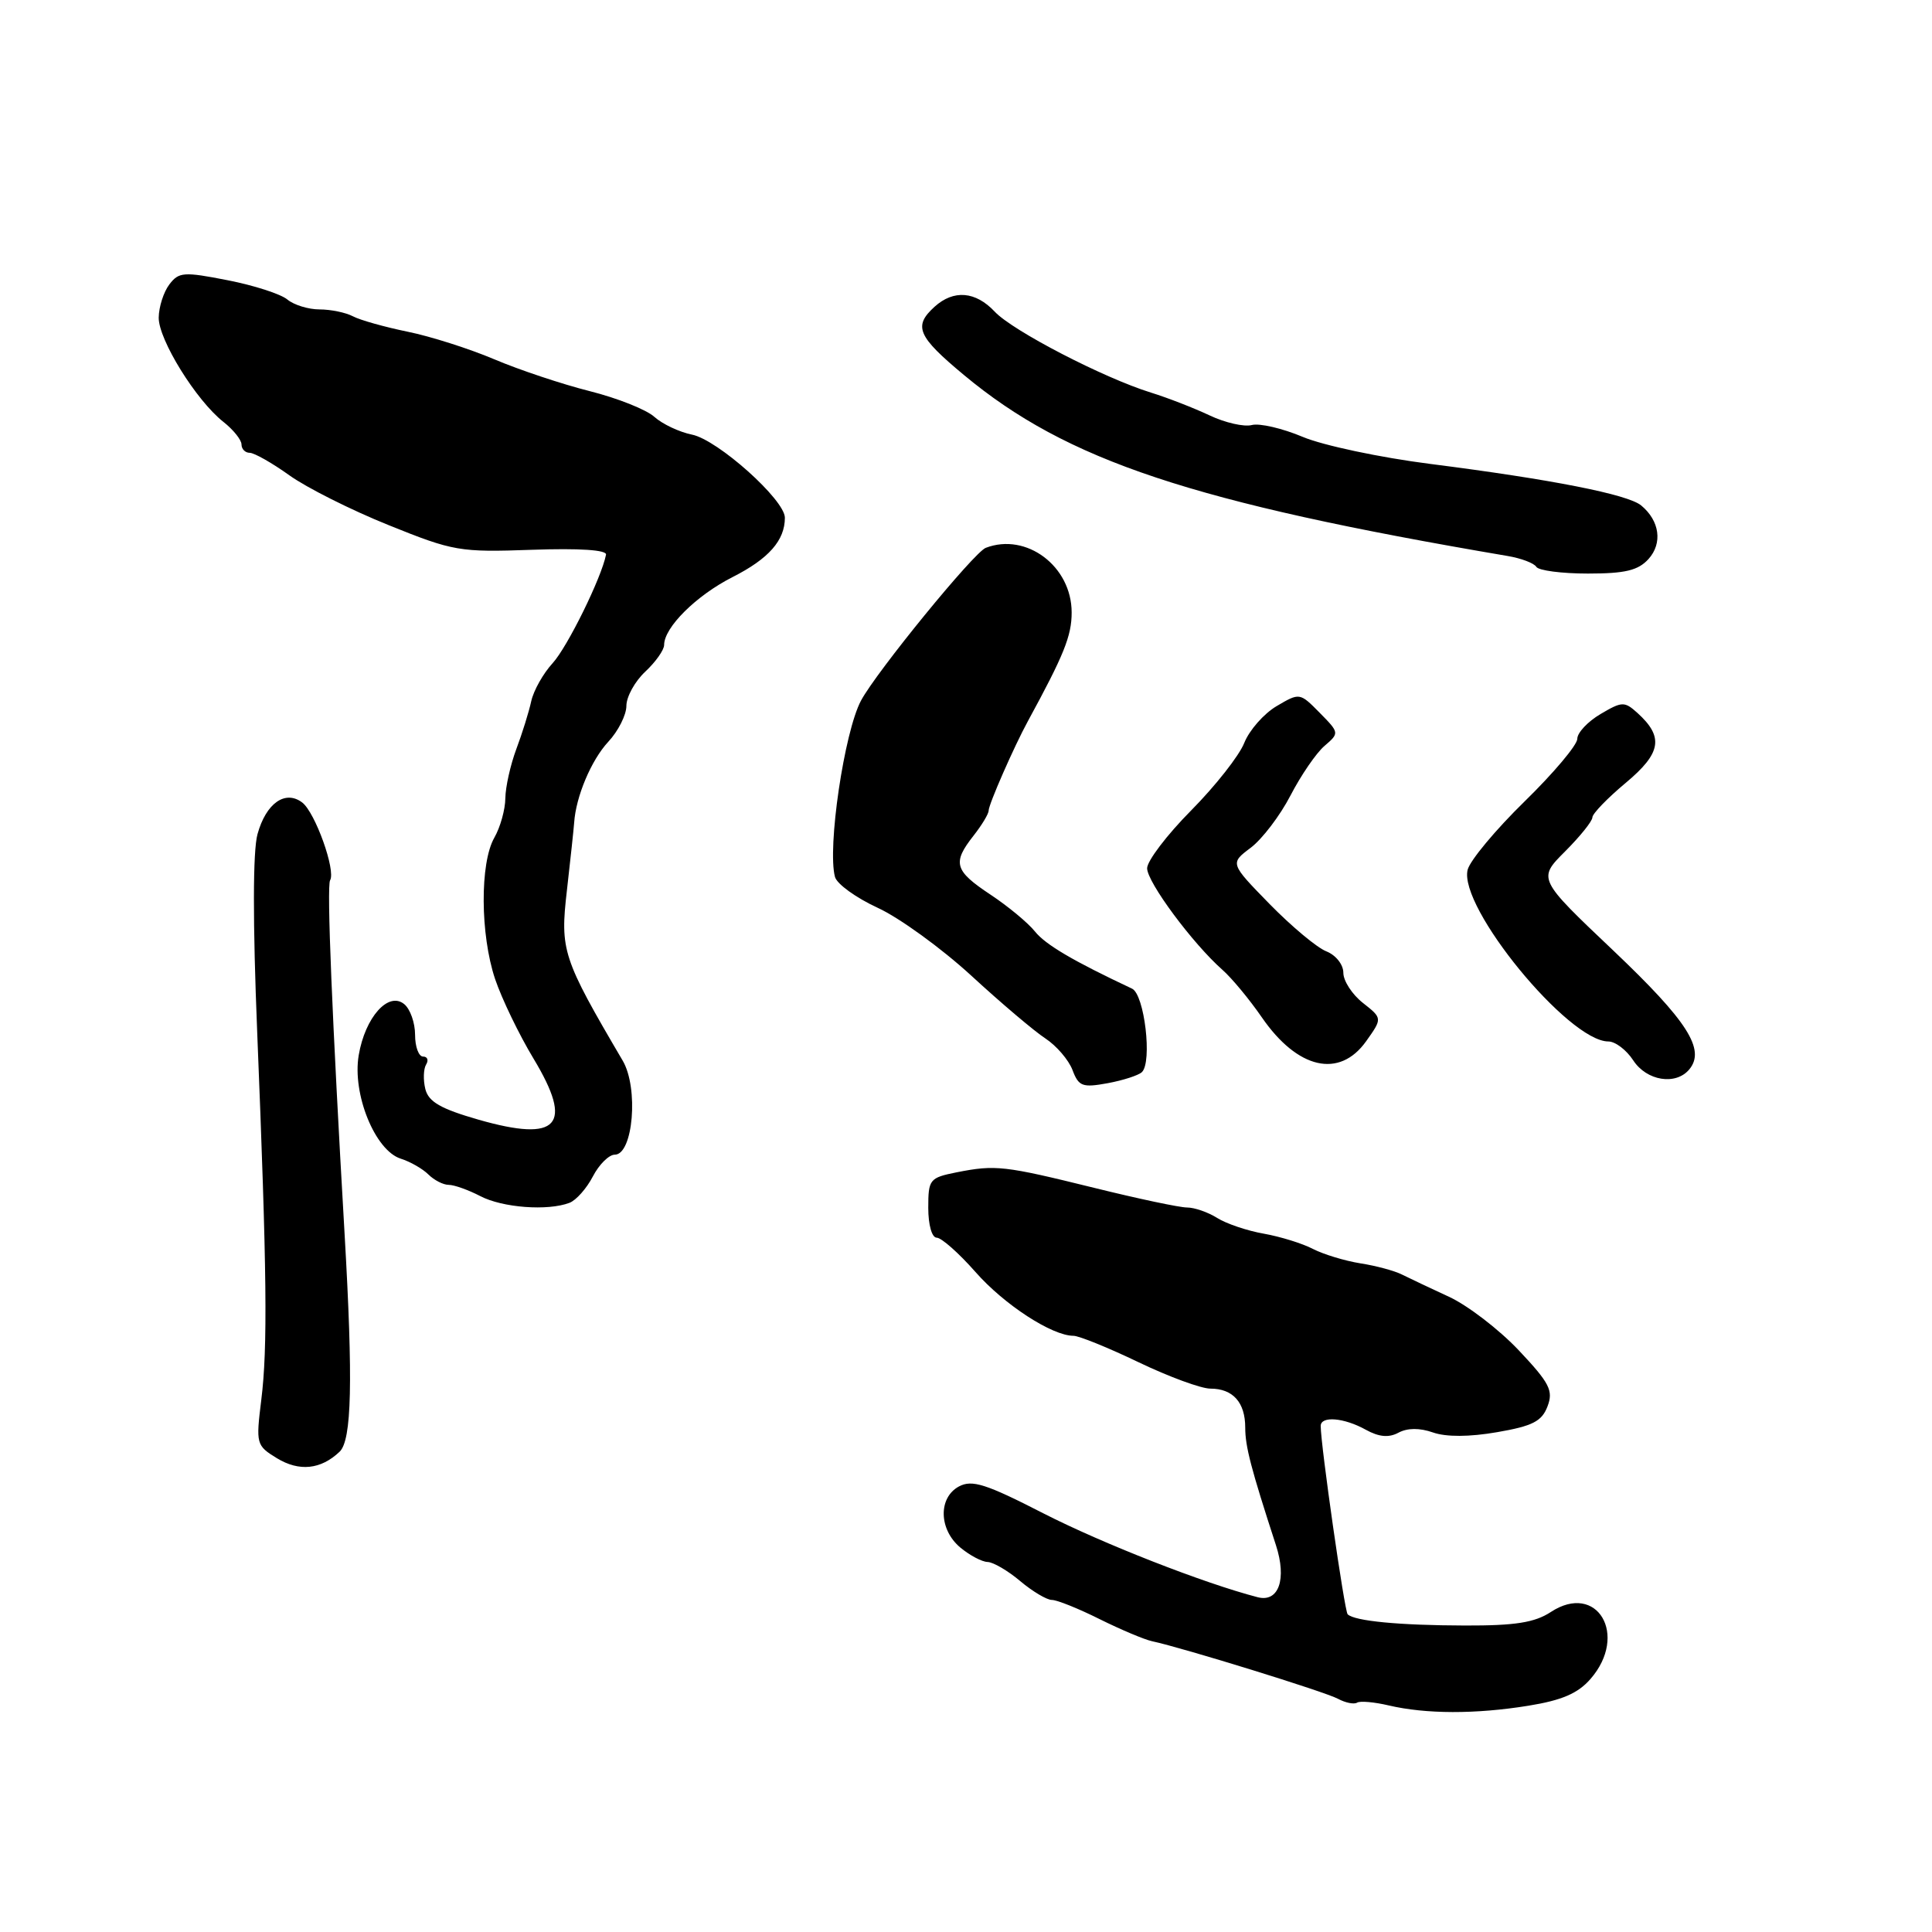<?xml version="1.0" encoding="UTF-8" standalone="no"?>
<!DOCTYPE svg PUBLIC "-//W3C//DTD SVG 1.1//EN" "http://www.w3.org/Graphics/SVG/1.1/DTD/svg11.dtd" >
<svg xmlns="http://www.w3.org/2000/svg" xmlns:xlink="http://www.w3.org/1999/xlink" version="1.1" viewBox="0 0 256 256">
 <g >
 <path fill="currentColor"
d=" M 202.50 226.02 C 206.96 225.30 209.08 224.39 210.75 222.47 C 215.82 216.65 211.62 209.58 205.49 213.60 C 203.36 215.00 200.76 215.41 194.11 215.39 C 185.44 215.37 179.47 214.80 178.57 213.90 C 178.15 213.48 175.00 191.49 175.00 188.95 C 175.00 187.59 178.09 187.84 180.98 189.45 C 182.72 190.41 184.02 190.53 185.30 189.84 C 186.49 189.20 188.12 189.19 189.88 189.81 C 191.63 190.42 194.69 190.41 198.38 189.77 C 203.08 188.96 204.30 188.33 205.05 186.36 C 205.85 184.27 205.34 183.27 201.24 178.92 C 198.63 176.16 194.47 172.97 192.00 171.83 C 189.53 170.69 186.72 169.36 185.76 168.88 C 184.80 168.39 182.33 167.72 180.26 167.40 C 178.20 167.07 175.37 166.21 173.97 165.49 C 172.57 164.76 169.65 163.86 167.47 163.47 C 165.28 163.09 162.50 162.15 161.29 161.39 C 160.07 160.62 158.27 160.00 157.29 160.00 C 156.30 160.00 150.78 158.83 145.00 157.40 C 133.05 154.45 131.91 154.32 126.75 155.34 C 123.17 156.06 123.00 156.27 123.00 160.05 C 123.00 162.31 123.48 164.00 124.12 164.00 C 124.74 164.00 127.05 166.04 129.25 168.54 C 133.05 172.87 139.40 177.00 142.24 177.00 C 142.96 177.00 146.84 178.57 150.86 180.50 C 154.88 182.43 159.16 184.00 160.38 184.00 C 163.37 184.00 165.00 185.82 165.00 189.17 C 165.00 191.66 165.75 194.55 169.07 204.75 C 170.53 209.24 169.44 212.36 166.65 211.64 C 159.51 209.79 146.09 204.53 138.24 200.52 C 130.64 196.62 128.80 196.04 127.07 196.96 C 124.30 198.45 124.39 202.67 127.25 205.06 C 128.49 206.09 130.11 206.95 130.86 206.97 C 131.60 206.99 133.55 208.12 135.18 209.50 C 136.82 210.88 138.71 212.00 139.38 212.00 C 140.06 212.00 142.90 213.14 145.70 214.54 C 148.50 215.93 151.63 217.25 152.65 217.47 C 156.69 218.33 175.61 224.18 177.29 225.10 C 178.28 225.63 179.41 225.86 179.82 225.61 C 180.22 225.36 182.11 225.53 184.02 225.98 C 188.93 227.13 195.52 227.15 202.50 226.02 Z  M 45.00 192.36 C 46.61 190.82 46.79 183.05 45.66 163.50 C 44.00 134.85 43.28 117.41 43.74 116.64 C 44.52 115.34 41.76 107.65 40.05 106.34 C 37.80 104.63 35.25 106.43 34.12 110.53 C 33.50 112.76 33.49 122.24 34.08 136.76 C 35.37 168.55 35.48 178.59 34.62 185.50 C 33.90 191.34 33.95 191.54 36.69 193.22 C 39.65 195.02 42.51 194.73 45.00 192.36 Z  M 75.46 159.38 C 76.35 159.04 77.74 157.46 78.56 155.88 C 79.38 154.30 80.69 153.00 81.46 153.00 C 83.90 153.00 84.64 144.16 82.51 140.54 C 74.52 126.94 74.20 125.94 75.12 117.97 C 75.59 113.86 76.02 109.83 76.08 109.00 C 76.31 105.55 78.34 100.73 80.59 98.30 C 81.92 96.88 83.00 94.73 83.00 93.53 C 83.00 92.33 84.12 90.29 85.50 89.00 C 86.88 87.71 88.00 86.12 88.00 85.46 C 88.00 83.13 92.27 78.90 97.06 76.47 C 101.86 74.04 104.00 71.61 104.00 68.60 C 104.00 66.23 95.10 58.27 91.69 57.59 C 90.01 57.25 87.77 56.19 86.71 55.24 C 85.66 54.28 81.80 52.75 78.15 51.83 C 74.49 50.91 68.80 49.01 65.50 47.61 C 62.20 46.21 57.02 44.56 54.00 43.95 C 50.98 43.33 47.72 42.42 46.76 41.91 C 45.81 41.41 43.82 41.00 42.34 41.00 C 40.87 41.00 38.95 40.41 38.08 39.69 C 37.21 38.96 33.64 37.81 30.15 37.13 C 24.35 35.99 23.69 36.04 22.44 37.69 C 21.68 38.69 21.05 40.66 21.03 42.08 C 21.00 45.00 25.99 53.06 29.60 55.90 C 30.92 56.94 32.00 58.29 32.00 58.89 C 32.00 59.50 32.49 60.00 33.09 60.00 C 33.68 60.00 36.05 61.34 38.34 62.98 C 40.63 64.62 46.54 67.59 51.49 69.58 C 60.08 73.05 60.91 73.19 70.49 72.85 C 76.81 72.63 80.43 72.87 80.30 73.50 C 79.70 76.57 75.18 85.74 73.23 87.87 C 71.98 89.23 70.70 91.50 70.39 92.92 C 70.08 94.34 69.19 97.20 68.41 99.27 C 67.64 101.34 66.98 104.27 66.96 105.77 C 66.95 107.27 66.29 109.62 65.50 111.00 C 63.58 114.36 63.63 123.83 65.60 129.72 C 66.49 132.35 68.78 137.10 70.70 140.28 C 76.04 149.14 74.00 151.39 63.43 148.37 C 58.38 146.92 56.79 146.00 56.36 144.31 C 56.06 143.10 56.11 141.64 56.46 141.06 C 56.82 140.48 56.64 140.00 56.06 140.00 C 55.48 140.00 55.00 138.71 55.00 137.12 C 55.00 135.54 54.36 133.71 53.57 133.06 C 51.47 131.32 48.38 134.79 47.53 139.83 C 46.66 144.98 49.70 152.45 53.10 153.53 C 54.37 153.93 56.02 154.88 56.77 155.63 C 57.53 156.38 58.73 157.00 59.46 157.00 C 60.18 157.00 62.06 157.67 63.64 158.49 C 66.58 160.03 72.59 160.48 75.46 159.38 Z  M 151.31 142.06 C 152.70 140.72 151.65 131.77 150.00 131.00 C 142.20 127.33 138.54 125.18 137.14 123.43 C 136.23 122.29 133.58 120.09 131.24 118.54 C 126.46 115.37 126.16 114.34 129.00 110.73 C 130.10 109.33 131.00 107.84 131.00 107.41 C 131.00 106.59 134.37 98.91 136.21 95.54 C 140.98 86.78 142.00 84.26 142.00 81.16 C 142.00 75.03 136.01 70.53 130.62 72.59 C 129.04 73.20 116.15 88.99 114.09 92.83 C 111.87 96.98 109.60 112.36 110.64 116.20 C 110.90 117.14 113.44 118.97 116.30 120.29 C 119.16 121.60 124.73 125.64 128.68 129.26 C 132.62 132.89 137.05 136.64 138.52 137.60 C 139.98 138.56 141.60 140.44 142.11 141.78 C 142.93 143.96 143.43 144.14 146.77 143.53 C 148.82 143.15 150.86 142.49 151.31 142.06 Z  M 223.84 141.70 C 226.02 139.07 223.62 135.31 213.79 125.97 C 203.75 116.45 203.75 116.45 207.38 112.82 C 209.37 110.83 211.00 108.80 211.00 108.31 C 211.00 107.82 212.99 105.76 215.41 103.74 C 220.14 99.79 220.49 97.66 216.97 94.47 C 215.25 92.92 214.93 92.93 212.07 94.62 C 210.38 95.62 209.00 97.09 209.00 97.90 C 209.00 98.71 205.86 102.44 202.02 106.19 C 198.18 109.94 194.78 114.02 194.47 115.25 C 193.24 120.20 207.83 138.00 213.12 138.00 C 214.03 138.00 215.51 139.12 216.41 140.50 C 218.19 143.23 222.05 143.85 223.84 141.70 Z  M 181.02 137.97 C 183.18 134.93 183.18 134.93 180.59 132.89 C 179.17 131.77 178.00 129.98 178.00 128.90 C 178.00 127.81 177.01 126.56 175.75 126.06 C 174.51 125.58 171.13 122.75 168.23 119.79 C 162.97 114.40 162.97 114.40 165.73 112.33 C 167.25 111.18 169.62 108.07 171.00 105.40 C 172.38 102.74 174.40 99.78 175.50 98.84 C 177.49 97.13 177.48 97.10 174.86 94.44 C 172.23 91.77 172.20 91.77 169.15 93.57 C 167.46 94.57 165.54 96.76 164.87 98.44 C 164.21 100.12 161.04 104.15 157.83 107.39 C 154.62 110.63 152.00 114.08 152.00 115.05 C 152.00 116.89 158.02 125.01 161.97 128.50 C 163.22 129.60 165.57 132.44 167.21 134.82 C 171.94 141.67 177.48 142.94 181.02 137.97 Z  M 218.44 74.07 C 220.32 71.98 219.92 69.01 217.47 66.98 C 215.71 65.51 205.59 63.52 189.50 61.47 C 182.90 60.63 175.30 59.02 172.62 57.89 C 169.94 56.76 166.90 56.05 165.87 56.32 C 164.84 56.59 162.31 56.01 160.25 55.03 C 158.19 54.06 154.70 52.70 152.50 52.02 C 146.22 50.07 134.21 43.85 131.82 41.31 C 129.27 38.59 126.37 38.35 123.83 40.65 C 120.99 43.23 121.57 44.57 127.75 49.71 C 141.38 61.05 157.93 66.56 199.76 73.67 C 201.55 73.97 203.27 74.62 203.57 75.11 C 203.87 75.60 206.95 76.00 210.40 76.00 C 215.34 76.00 217.06 75.59 218.44 74.07 Z "/>
</g>
</svg>